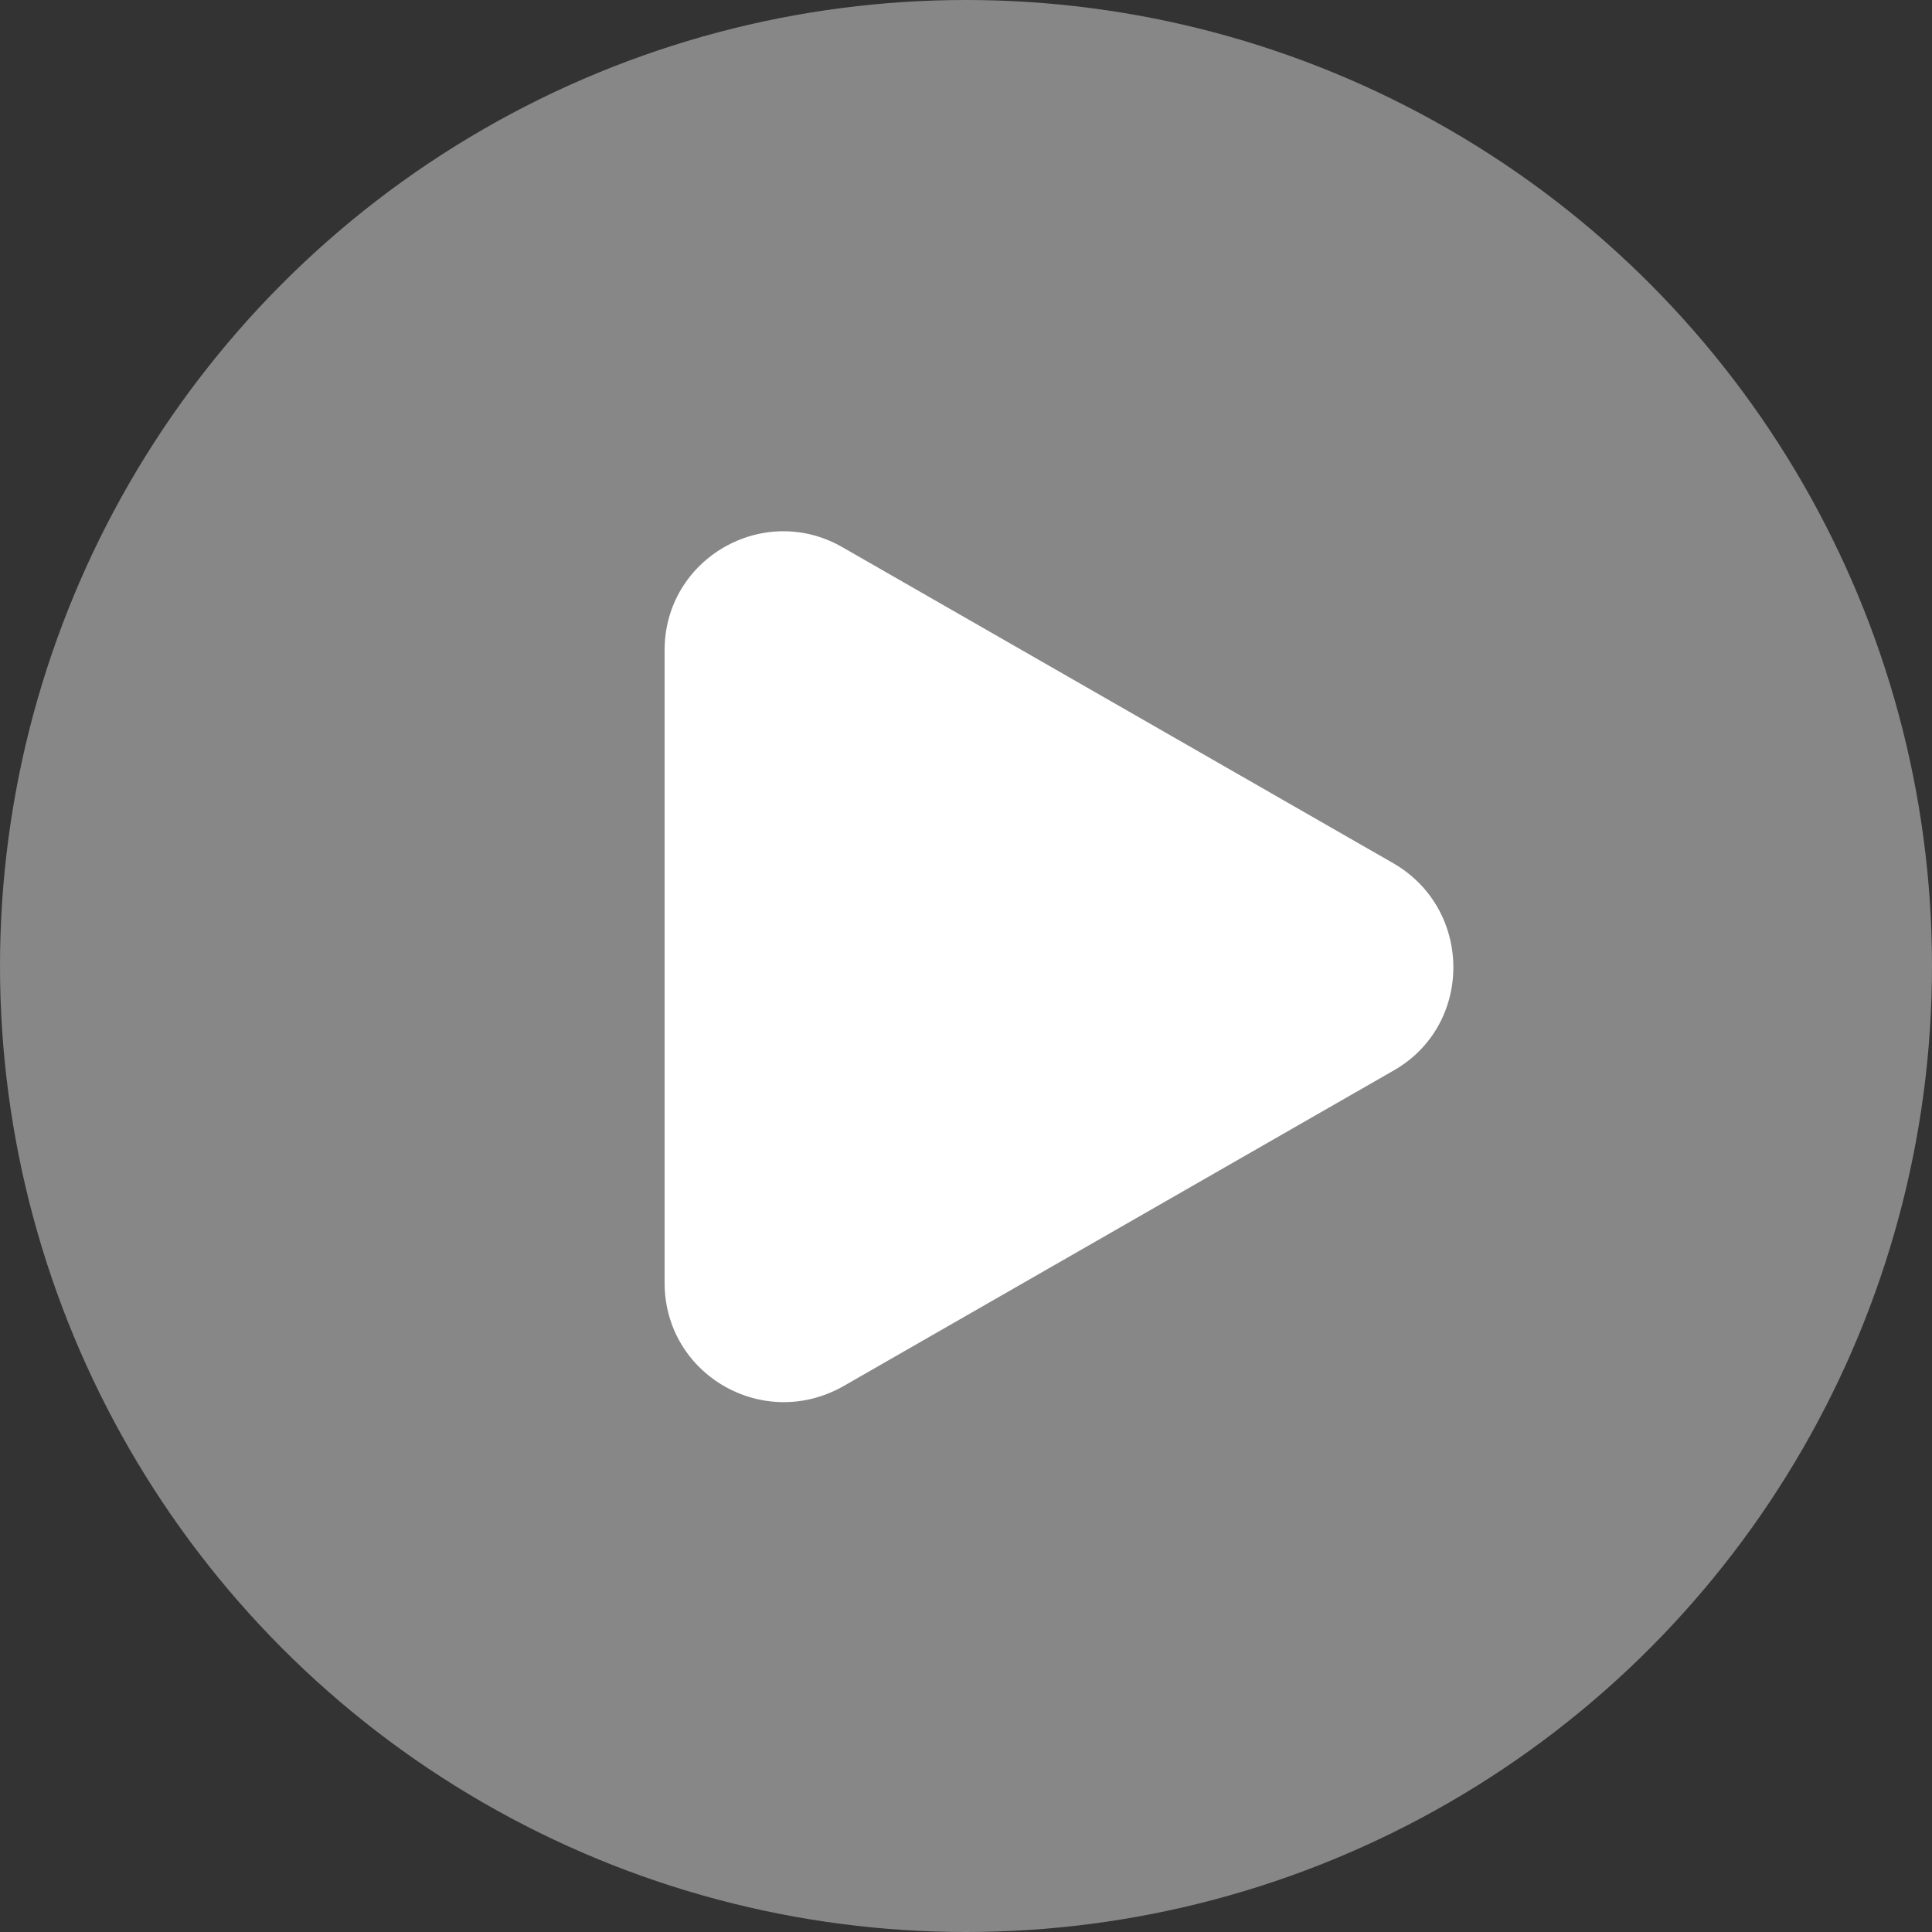 <?xml version="1.0" encoding="utf-8"?>
<!-- Generator: Adobe Illustrator 26.2.1, SVG Export Plug-In . SVG Version: 6.00 Build 0)  -->
<svg version="1.1" id="Capa_1" xmlns="http://www.w3.org/2000/svg" xmlns:xlink="http://www.w3.org/1999/xlink" x="0px" y="0px"
	 viewBox="0 0 20 20" style="enable-background:new 0 0 20 20;" xml:space="preserve">
<rect x="0" y="0" width="20" height="20" fill="#333333" stroke="none"/>
<style type="text/css">
	.st0{fill:#0684F2;}
	.st1{fill:#FFFFFF;}
	.st2{fill:#4A4A49;}
	.st3{fill:#FF67FE;}
	.st4{fill:#30FF88;}
	.st5{fill:#878787;}
	.st6{fill:#EEBEA8;}
	.st7{fill:none;stroke:#FFFFFF;stroke-width:1.25;stroke-linecap:round;stroke-miterlimit:10;}
	.st8{fill:none;stroke:#FFFFFF;stroke-linecap:round;stroke-miterlimit:10;}
	.st9{fill:none;stroke:#4A4A49;stroke-linecap:round;stroke-miterlimit:10;}
	.st10{fill:#D3E7FF;}
	.st11{fill:none;stroke:#EEBEA8;stroke-width:2;stroke-linecap:round;stroke-linejoin:round;stroke-miterlimit:10;}
	.st12{fill:#4A4A49;stroke:#EEBEA8;stroke-miterlimit:10;}
	.st13{fill:#6300D3;}
	.st14{fill:#0068E6;}
	.st15{fill:#FF7012;}
	.st16{fill:none;stroke:#FF8720;stroke-miterlimit:10;}
	.st17{fill-rule:evenodd;clip-rule:evenodd;fill:#FF7012;}
	.st18{fill-rule:evenodd;clip-rule:evenodd;fill:#FFFFFF;}
	.st19{fill:none;stroke:#4A4A49;stroke-width:1.25;stroke-linecap:round;stroke-miterlimit:10;}
	.st20{fill:none;stroke:#69C6FF;stroke-width:1.25;stroke-miterlimit:10;}
	.st21{fill:none;stroke:#EEBEA8;stroke-width:1.5;stroke-linecap:round;stroke-miterlimit:10;}
	.st22{fill:none;stroke:#8759FF;stroke-width:0.25;stroke-miterlimit:10;}
	.st23{fill:none;stroke:#EEBEA8;stroke-width:1.25;stroke-miterlimit:10;}
	.st24{fill:#4A4A49;stroke:#EEBEA8;stroke-width:1.25;stroke-miterlimit:10;}
	.st25{fill:none;stroke:#4A4A49;stroke-width:1.25;stroke-miterlimit:10;}
	.st26{fill:none;stroke:#FFFFFF;stroke-width:1.25;stroke-linecap:round;stroke-linejoin:round;stroke-miterlimit:10;}
	.st27{fill:none;}
	.st28{fill-rule:evenodd;clip-rule:evenodd;}
	.st29{fill:none;stroke:#000000;stroke-width:2.800000e-04;stroke-miterlimit:22.926;}
	.st30{fill:#FF0000;}
	.st31{fill:none;stroke:#FF0000;stroke-width:2.800000e-04;stroke-miterlimit:22.926;}
	.st32{fill:none;stroke:#FFFFFF;stroke-width:2.800000e-04;stroke-miterlimit:22.926;}
	.st33{fill:#00C356;}
	.st34{fill:none;stroke:#FFFFFF;stroke-width:2;stroke-linecap:round;stroke-linejoin:round;}
	.st35{fill:#FFCF00;}
	.st36{fill:none;stroke:#FF67FE;stroke-width:2;stroke-miterlimit:22.926;}
	.st37{fill:none;stroke:#FFCF00;stroke-width:2;stroke-miterlimit:22.926;}
	.st38{fill-rule:evenodd;clip-rule:evenodd;fill:#00C356;}
	.st39{fill-rule:evenodd;clip-rule:evenodd;fill:#878787;}
	.st40{fill:#FF0303;}
	.st41{fill:#AAACFF;}
	.st42{fill:none;stroke:#FFF11B;stroke-width:1.25;stroke-miterlimit:10;}
	.st43{fill:#5D56FF;}
	.st44{fill:none;stroke:#FFF11B;stroke-width:2;stroke-miterlimit:10;}
	.st45{fill:none;stroke:#FFFFFF;stroke-linecap:round;stroke-linejoin:round;stroke-miterlimit:10;}
	.st46{fill:#CFA73E;}
	.st47{fill:#FFC336;}
</style>
<circle id="Elipse_25" class="st5" cx="10" cy="10" r="10"/>
<path class="st1" d="M6.88,6.73v6.55c0,0.95,1.02,1.54,1.85,1.07l5.7-3.27c0.82-0.47,0.82-1.66,0-2.14l-5.7-3.27
	C7.91,5.19,6.88,5.78,6.88,6.73z"/>
</svg>
